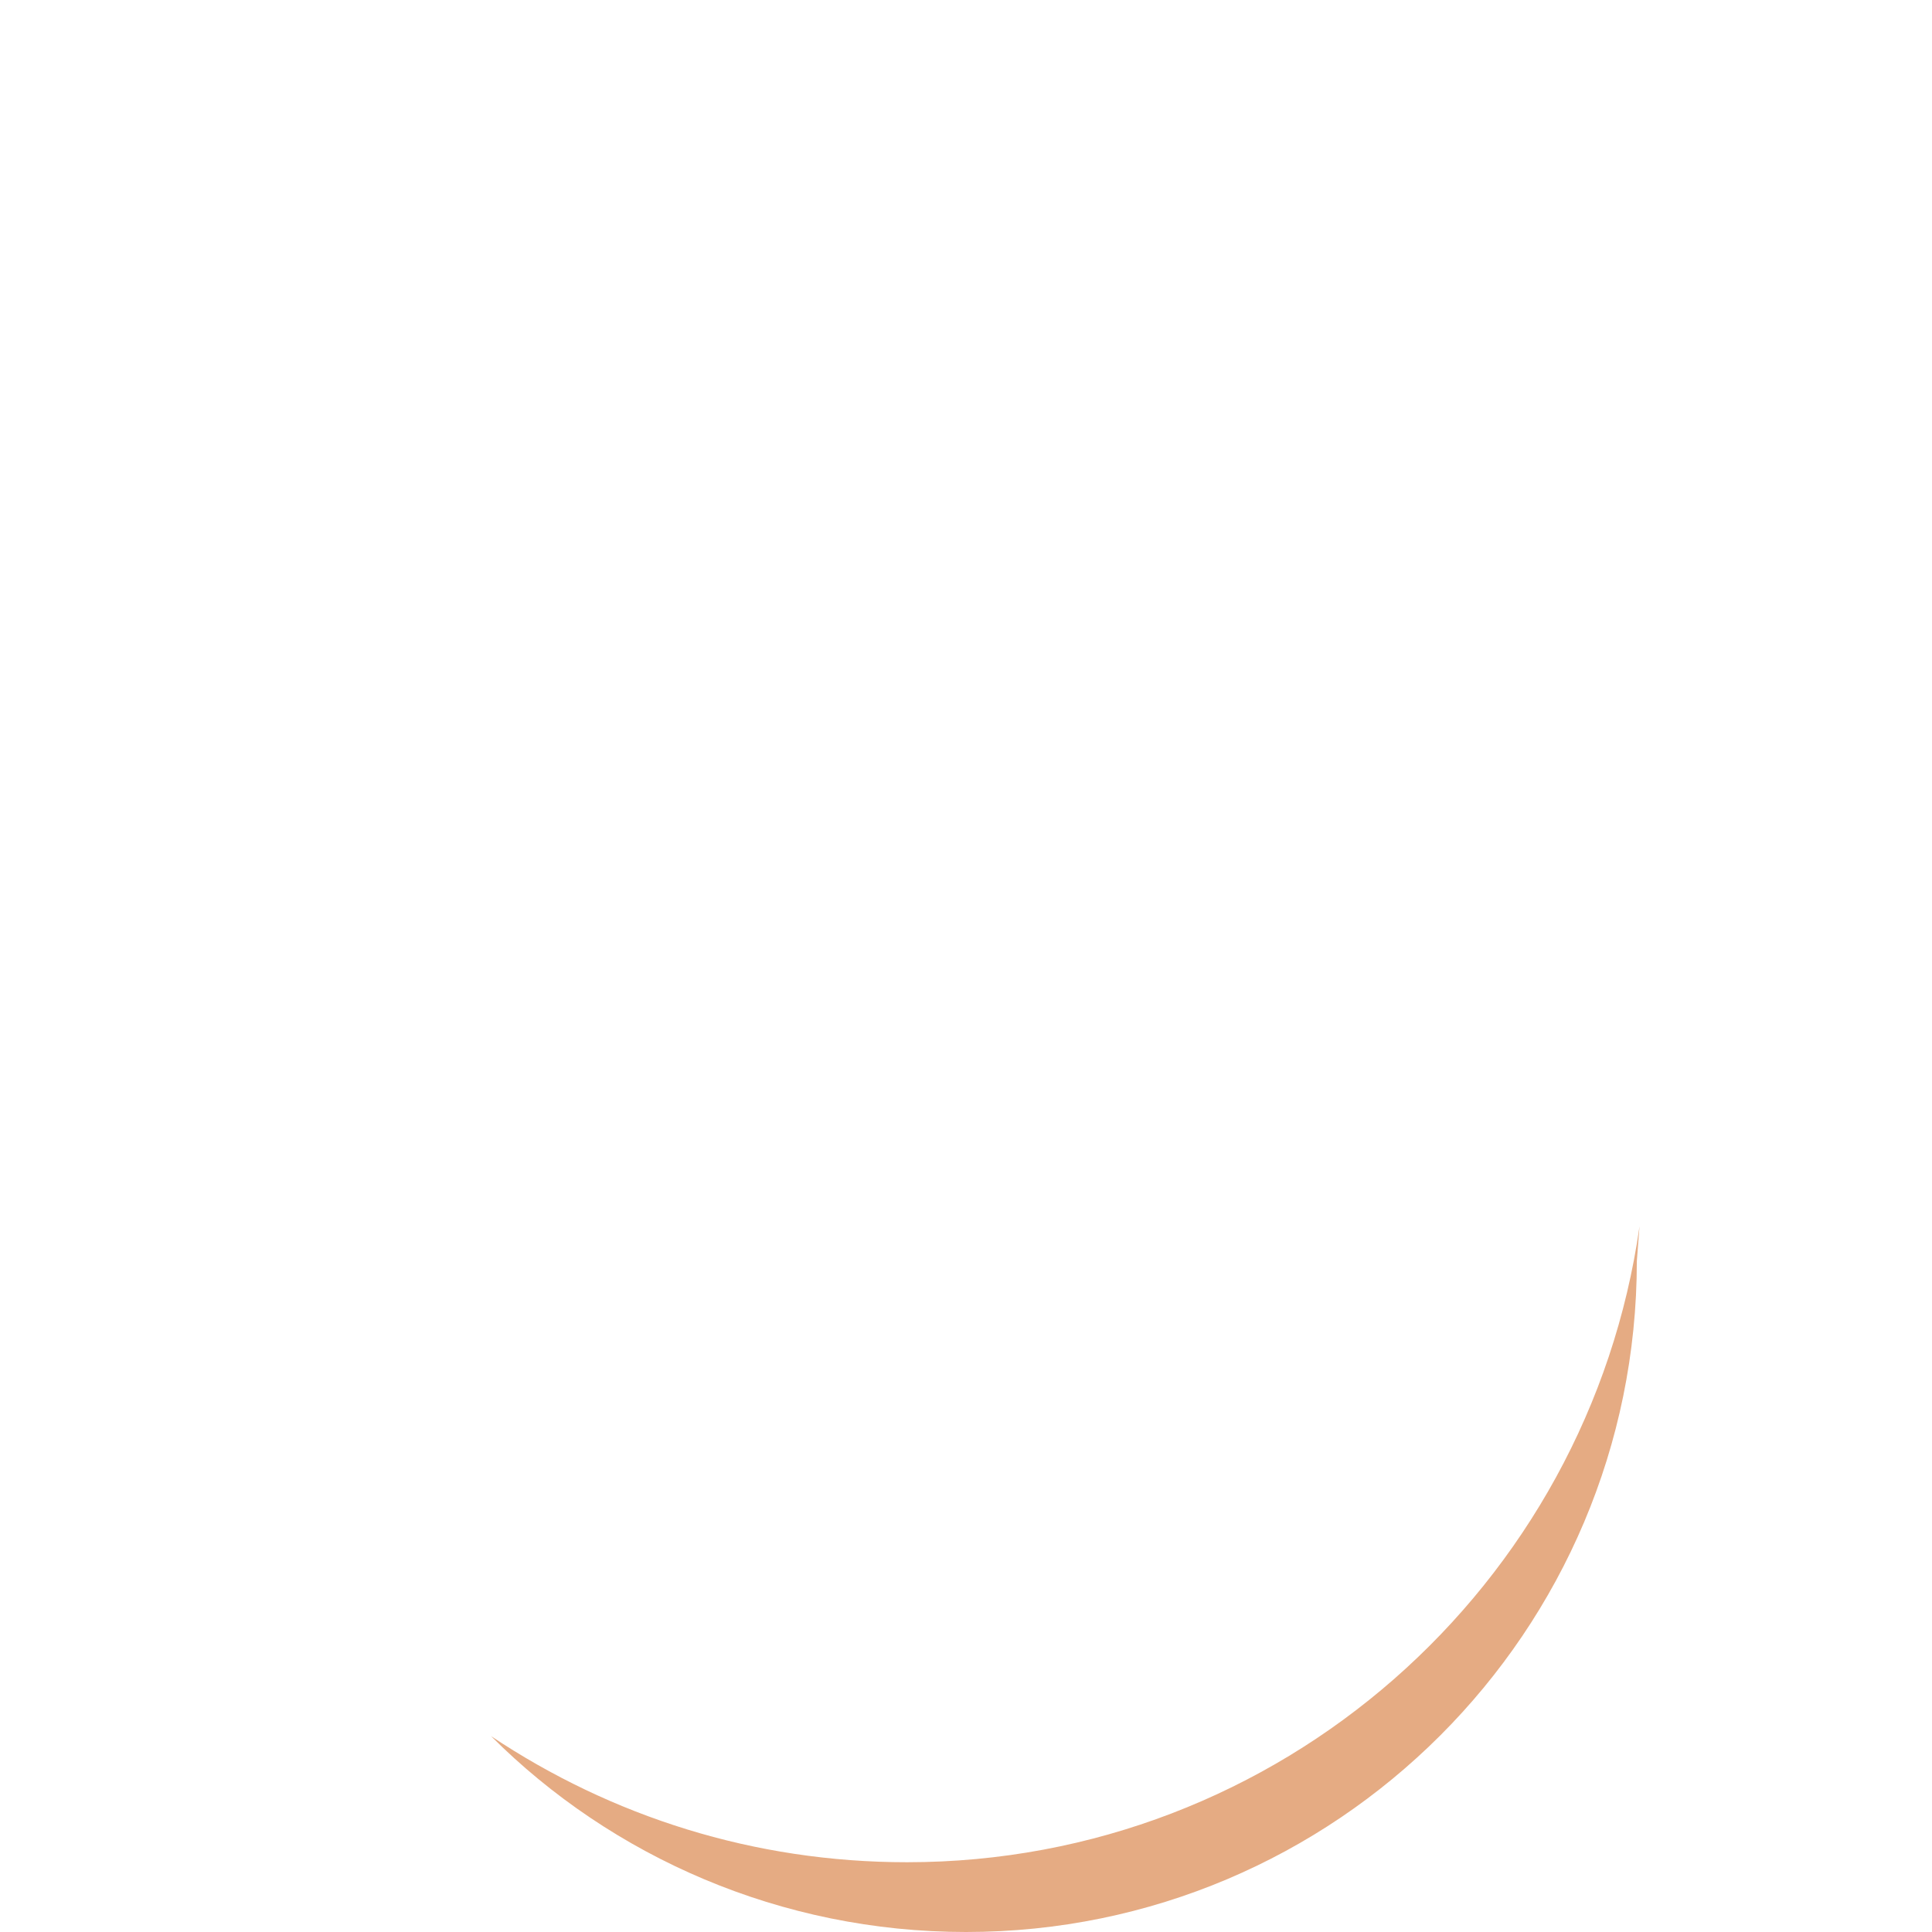 <?xml version="1.0" encoding="utf-8"?>
<!-- Generator: Adobe Illustrator 18.1.0, SVG Export Plug-In . SVG Version: 6.00 Build 0)  -->
<!DOCTYPE svg PUBLIC "-//W3C//DTD SVG 1.0//EN" "http://www.w3.org/TR/2001/REC-SVG-20010904/DTD/svg10.dtd">
<svg version="1.0" id="Layer_1" xmlns="http://www.w3.org/2000/svg" xmlns:xlink="http://www.w3.org/1999/xlink" x="0px" y="0px"
	 width="72px" height="72px" viewBox="0 0 72 72" enable-background="new 0 0 72 72" xml:space="preserve">
<path fill="#E5AB83" d="M33.8,69.4c-5.7,0-11-1.7-15.5-4.7C22.8,69.2,29.1,72,36,72c13.8,0,25-11.2,25-25l0.1-1.3
	C59.2,59.1,47.7,69.4,33.8,69.4z"/>
</svg>
